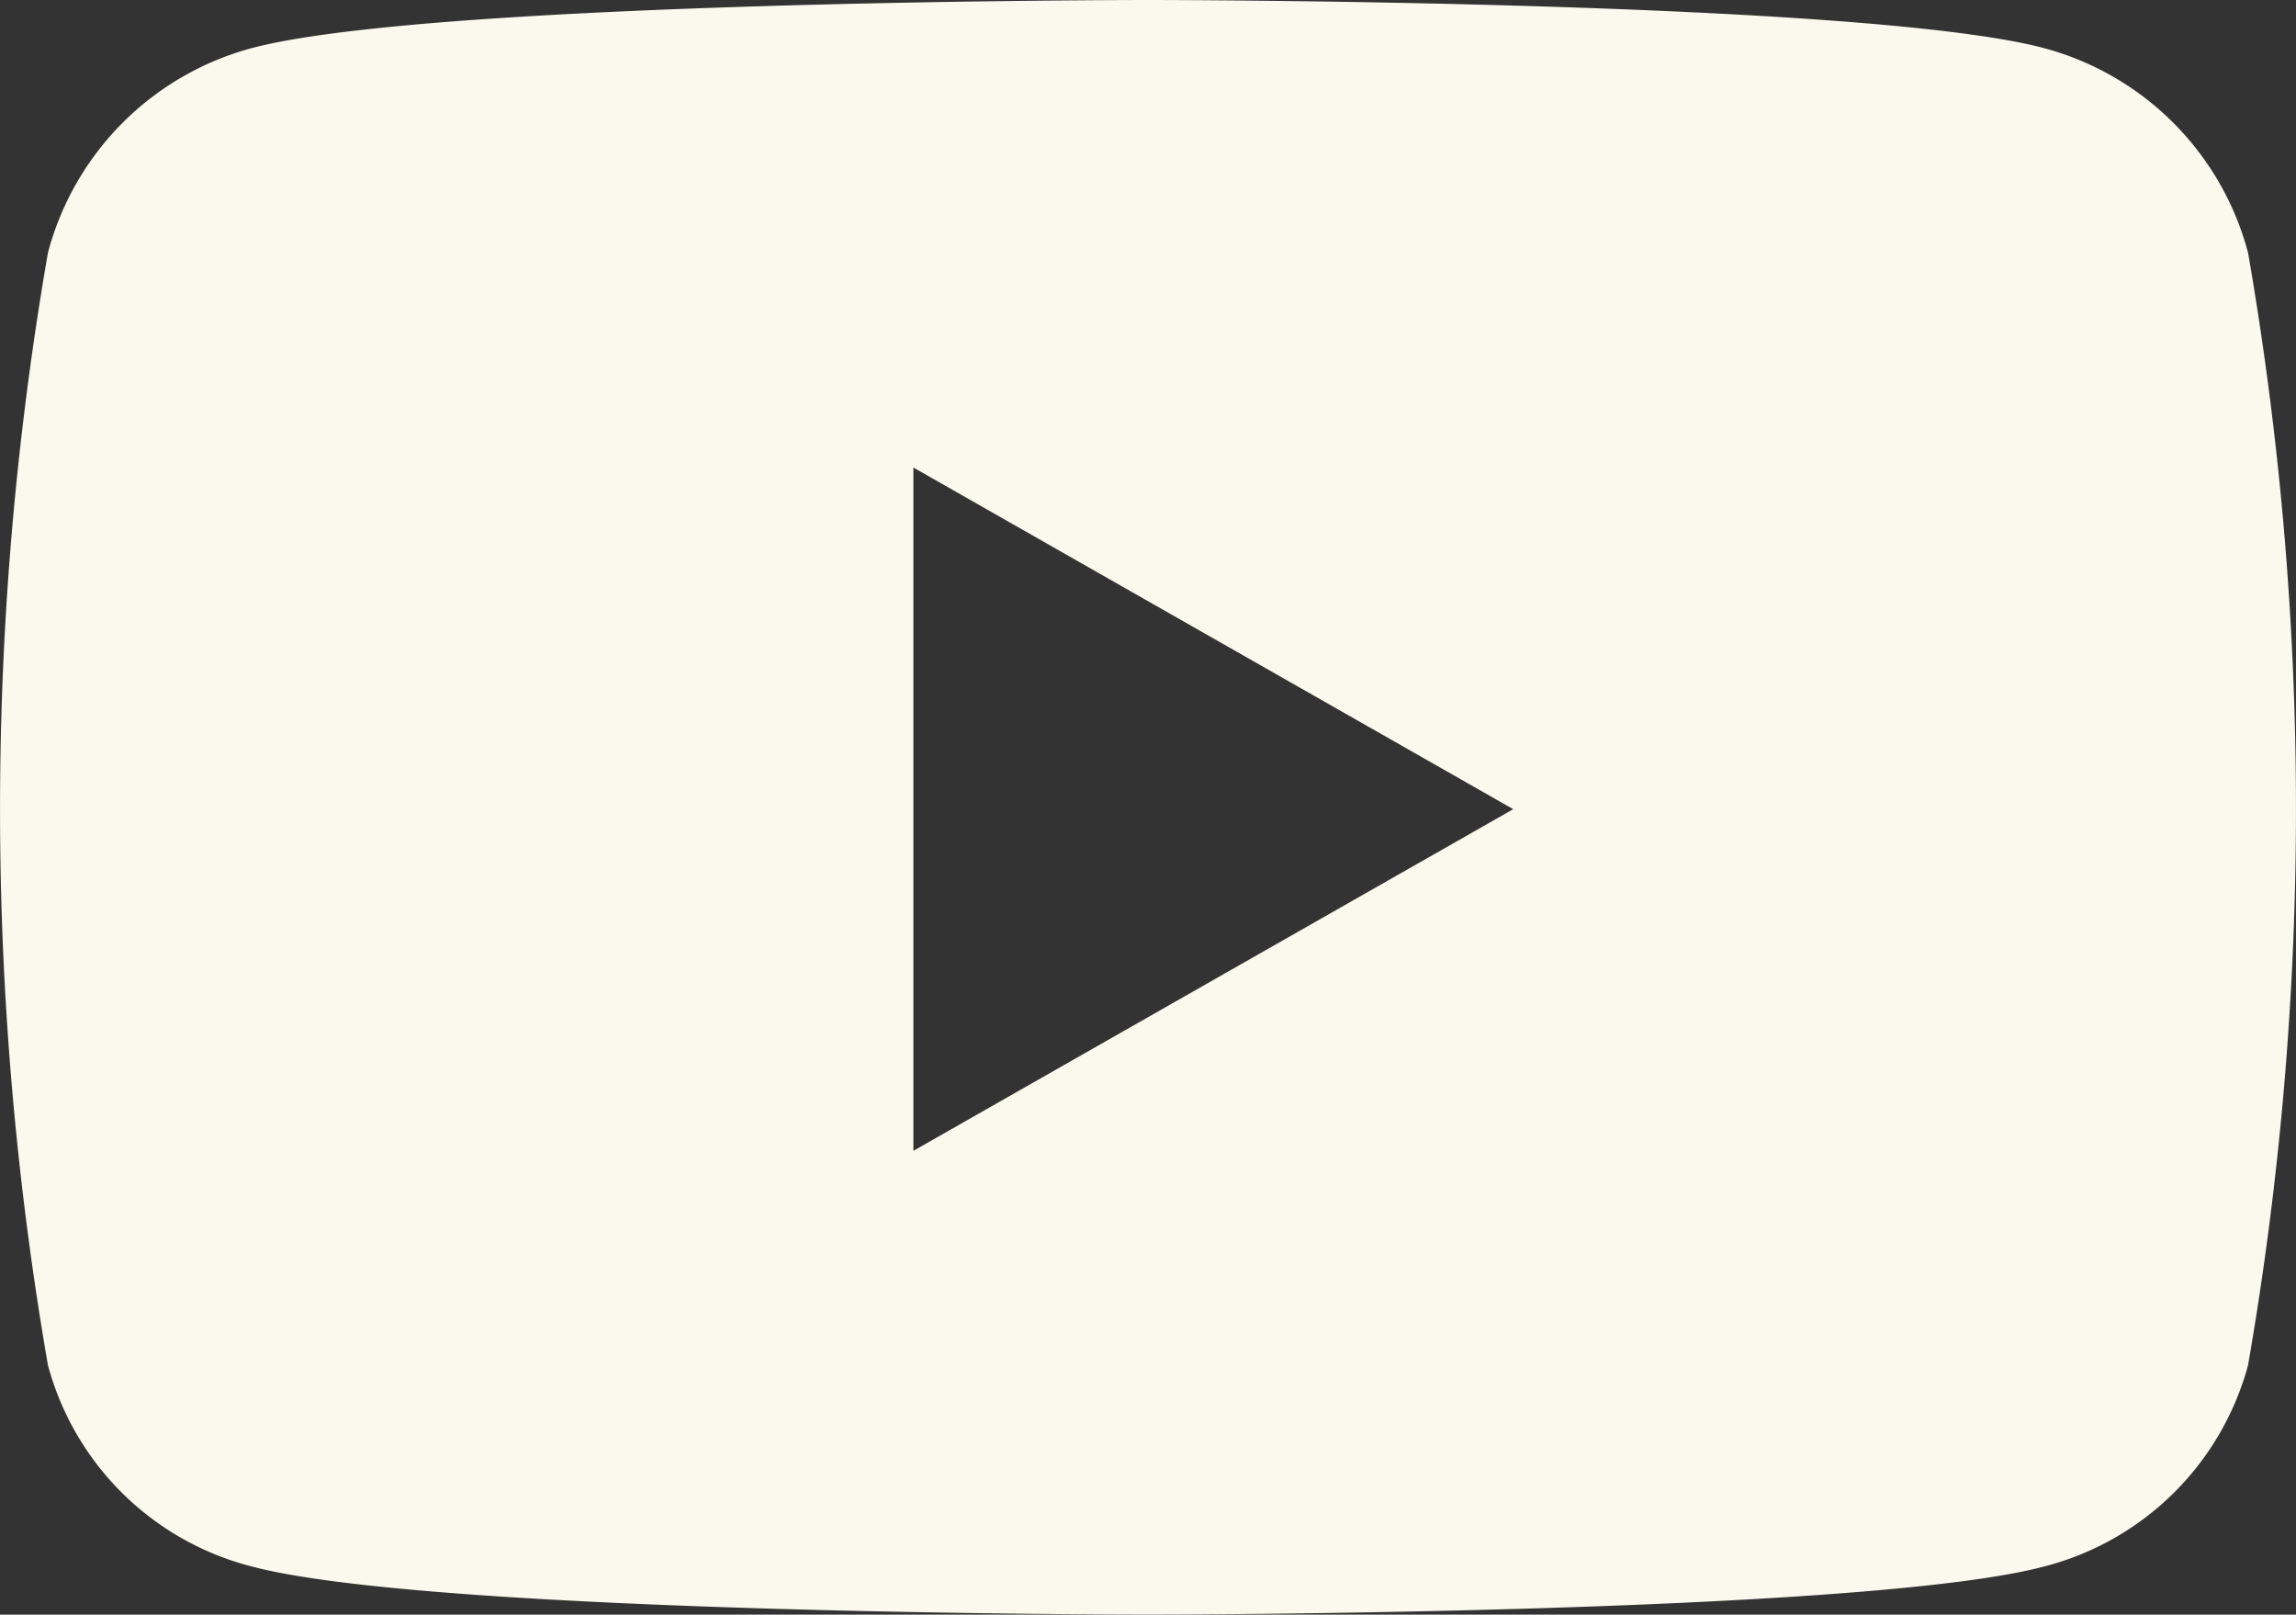<svg xmlns="http://www.w3.org/2000/svg" width="32.268" height="22.686" viewBox="0 0 32.268 22.686">
  <rect x="0" y="0" width="32.268" height="22.686" fill="#333333" stroke="none"/>
  <path id="youtube" d="M46.494,67.551a4.05,4.05,0,0,0-2.853-2.871C41.124,64,31.034,64,31.034,64s-10.09,0-12.607.679a4.05,4.05,0,0,0-2.853,2.871,45.689,45.689,0,0,0,0,15.632,3.988,3.988,0,0,0,2.853,2.824c2.517.679,12.607.679,12.607.679s10.09,0,12.607-.679a4,4,0,0,0,2.853-2.824,45.689,45.689,0,0,0,0-15.632ZM27.737,80.163V70.569l8.43,4.8-8.43,4.8Z" transform="translate(-14.9 -64)" fill="#f9f9ed"/>
</svg>
